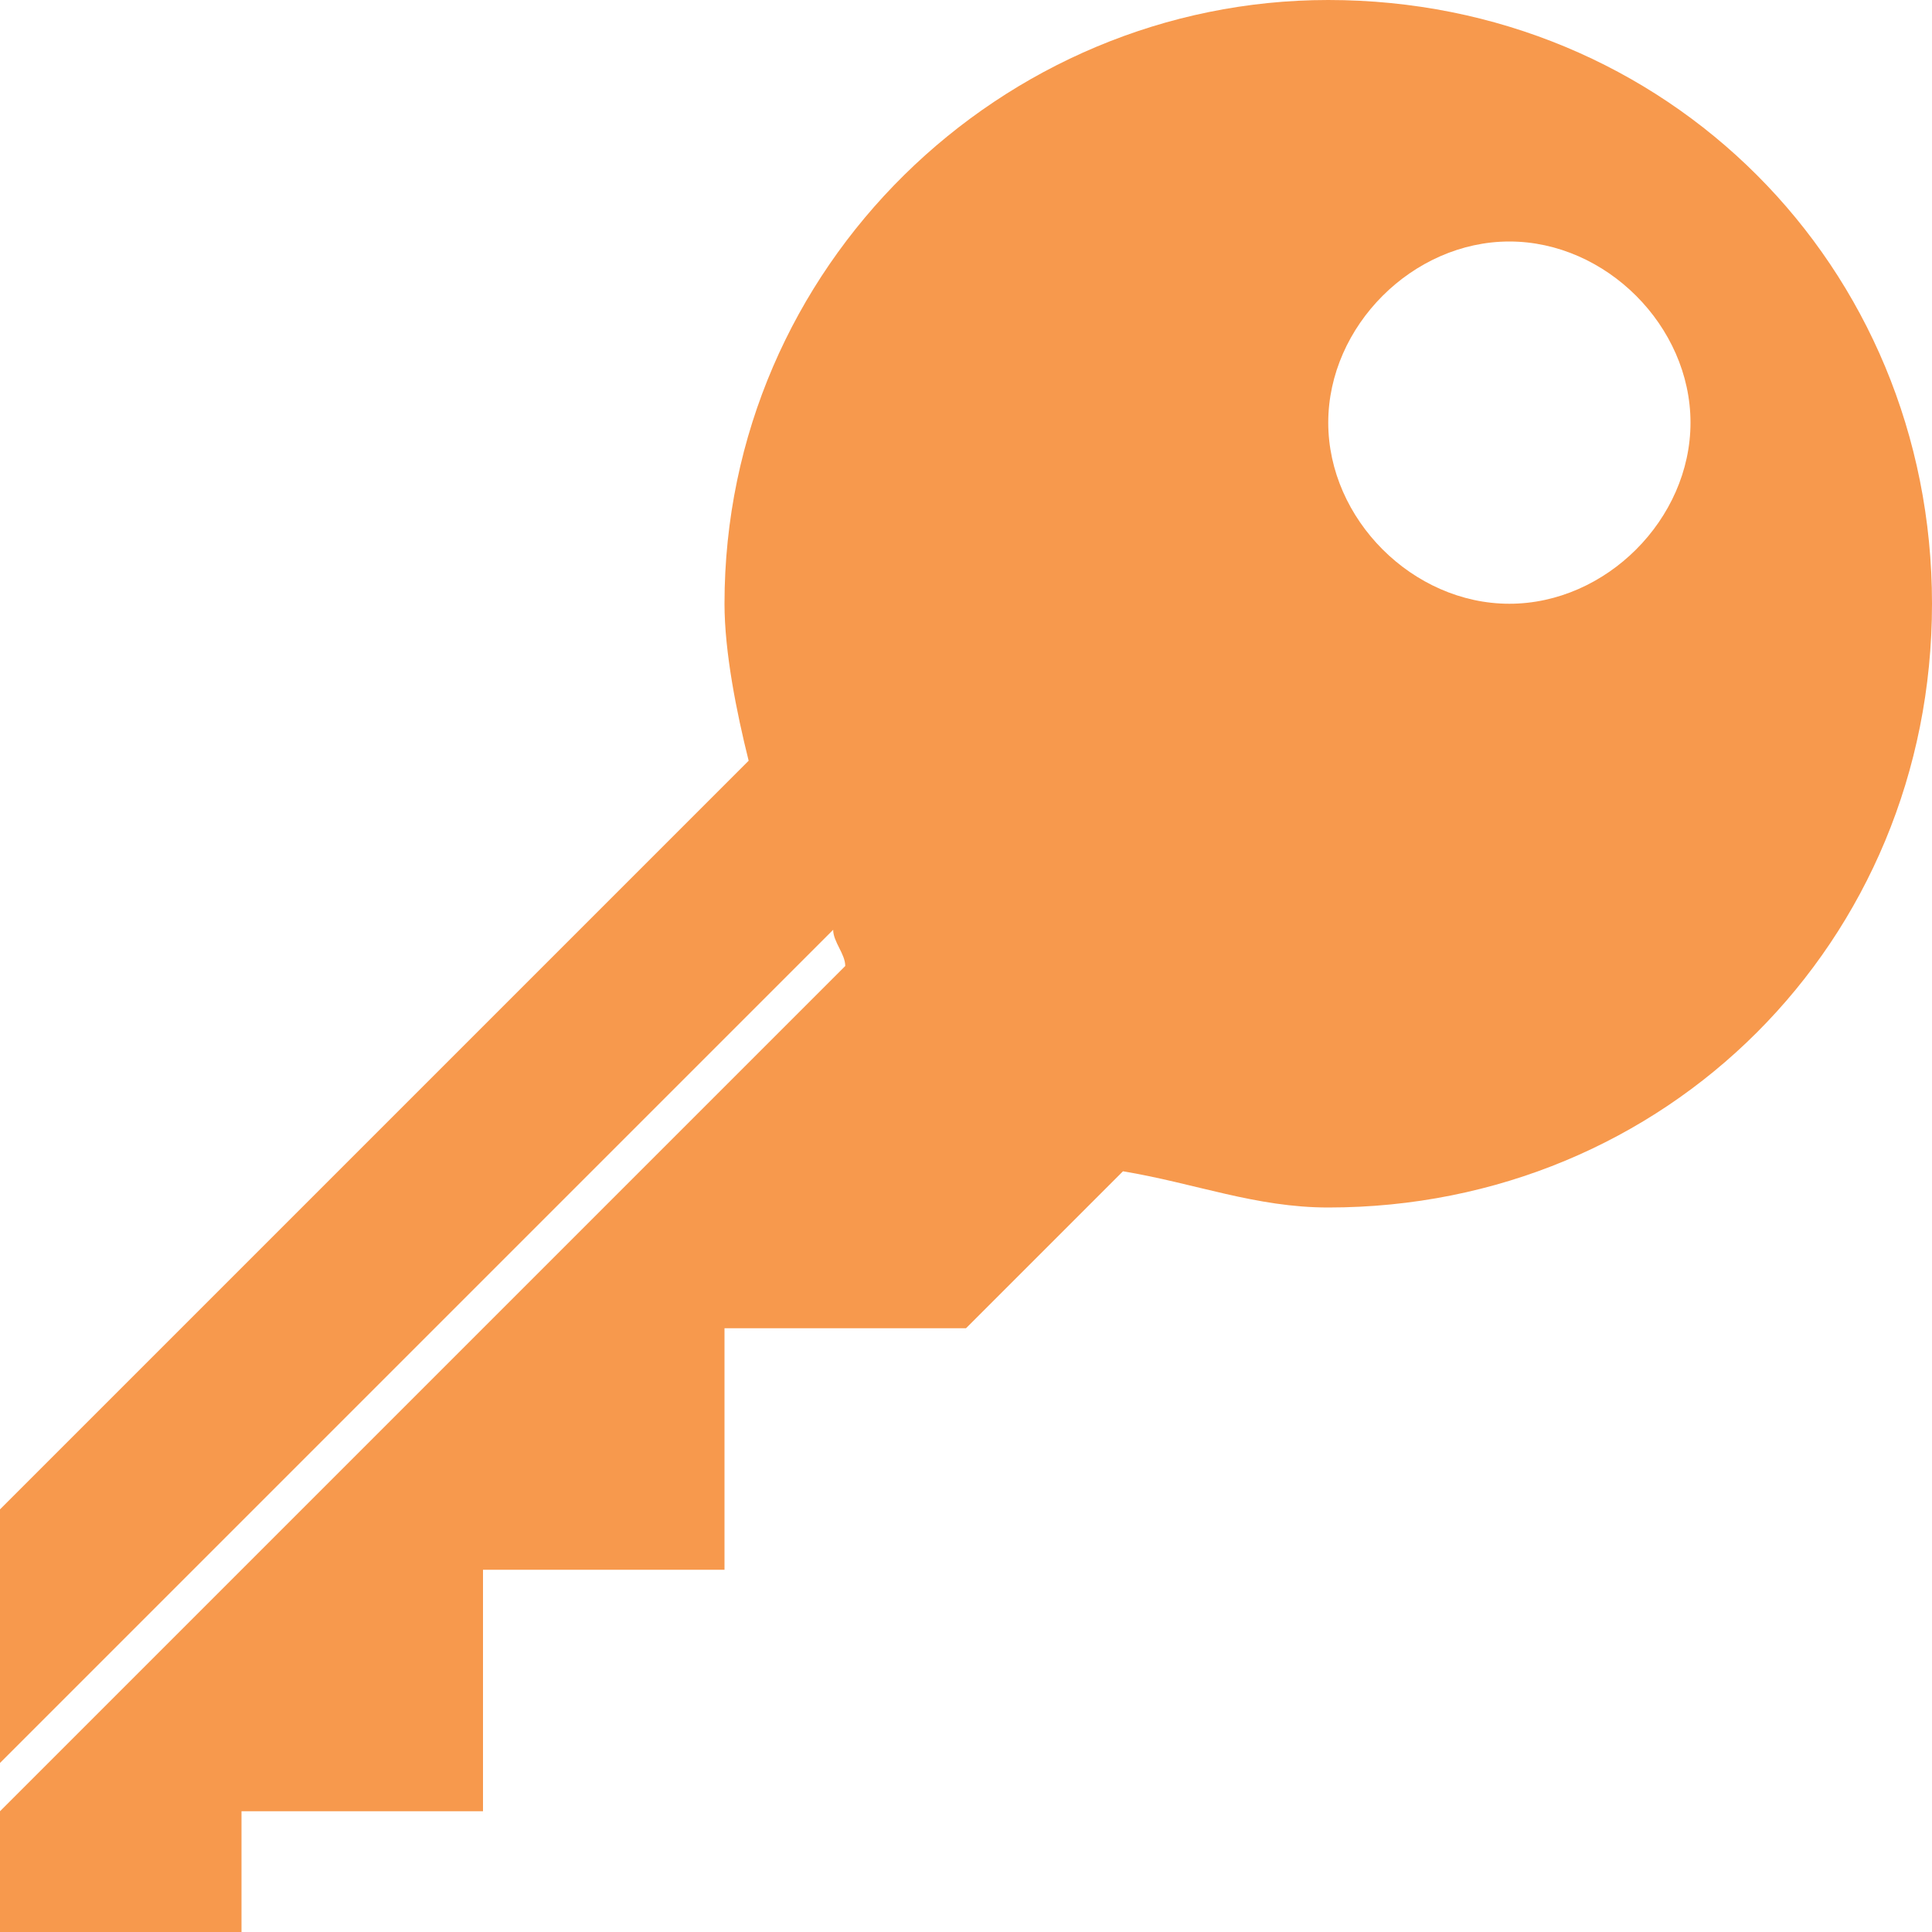 <?xml version="1.0" encoding="utf-8"?>
<!-- Generator: Adobe Illustrator 15.1.0, SVG Export Plug-In  -->
<!DOCTYPE svg PUBLIC "-//W3C//DTD SVG 1.1//EN" "http://www.w3.org/Graphics/SVG/1.1/DTD/svg11.dtd">
<svg version="1.1"
	 xmlns="http://www.w3.org/2000/svg" xmlns:xlink="http://www.w3.org/1999/xlink" xmlns:a="http://ns.adobe.com/AdobeSVGViewerExtensions/3.0/"
	 x="0px" y="0px" width="16px" height="16px" viewBox="0 0 16 16" style="overflow:visible;enable-background:new 0 0 16 16;"
	 xml:space="preserve" preserveAspectRatio="xMinYMid meet">
<defs>
</defs>
<path style="fill:#f7994d;" d="M11,0C8.3,0,6,2.2,6,5c0,0.4,0.1,0.9,0.2,1.3L0,12.5v2.1l6.9-6.9C6.9,7.8,7,7.9,7,8l-7,7v1h2v-1h2v-2
	h2h0v-2h2l1.3-1.3C9.9,9.8,10.4,10,11,10c2.8,0,5-2.2,5-5S13.8,0,11,0z M12.5,2C13.3,2,14,2.7,14,3.5S13.3,5,12.5,5S11,4.3,11,3.5
	S11.7,2,12.5,2z"/>
</svg>
